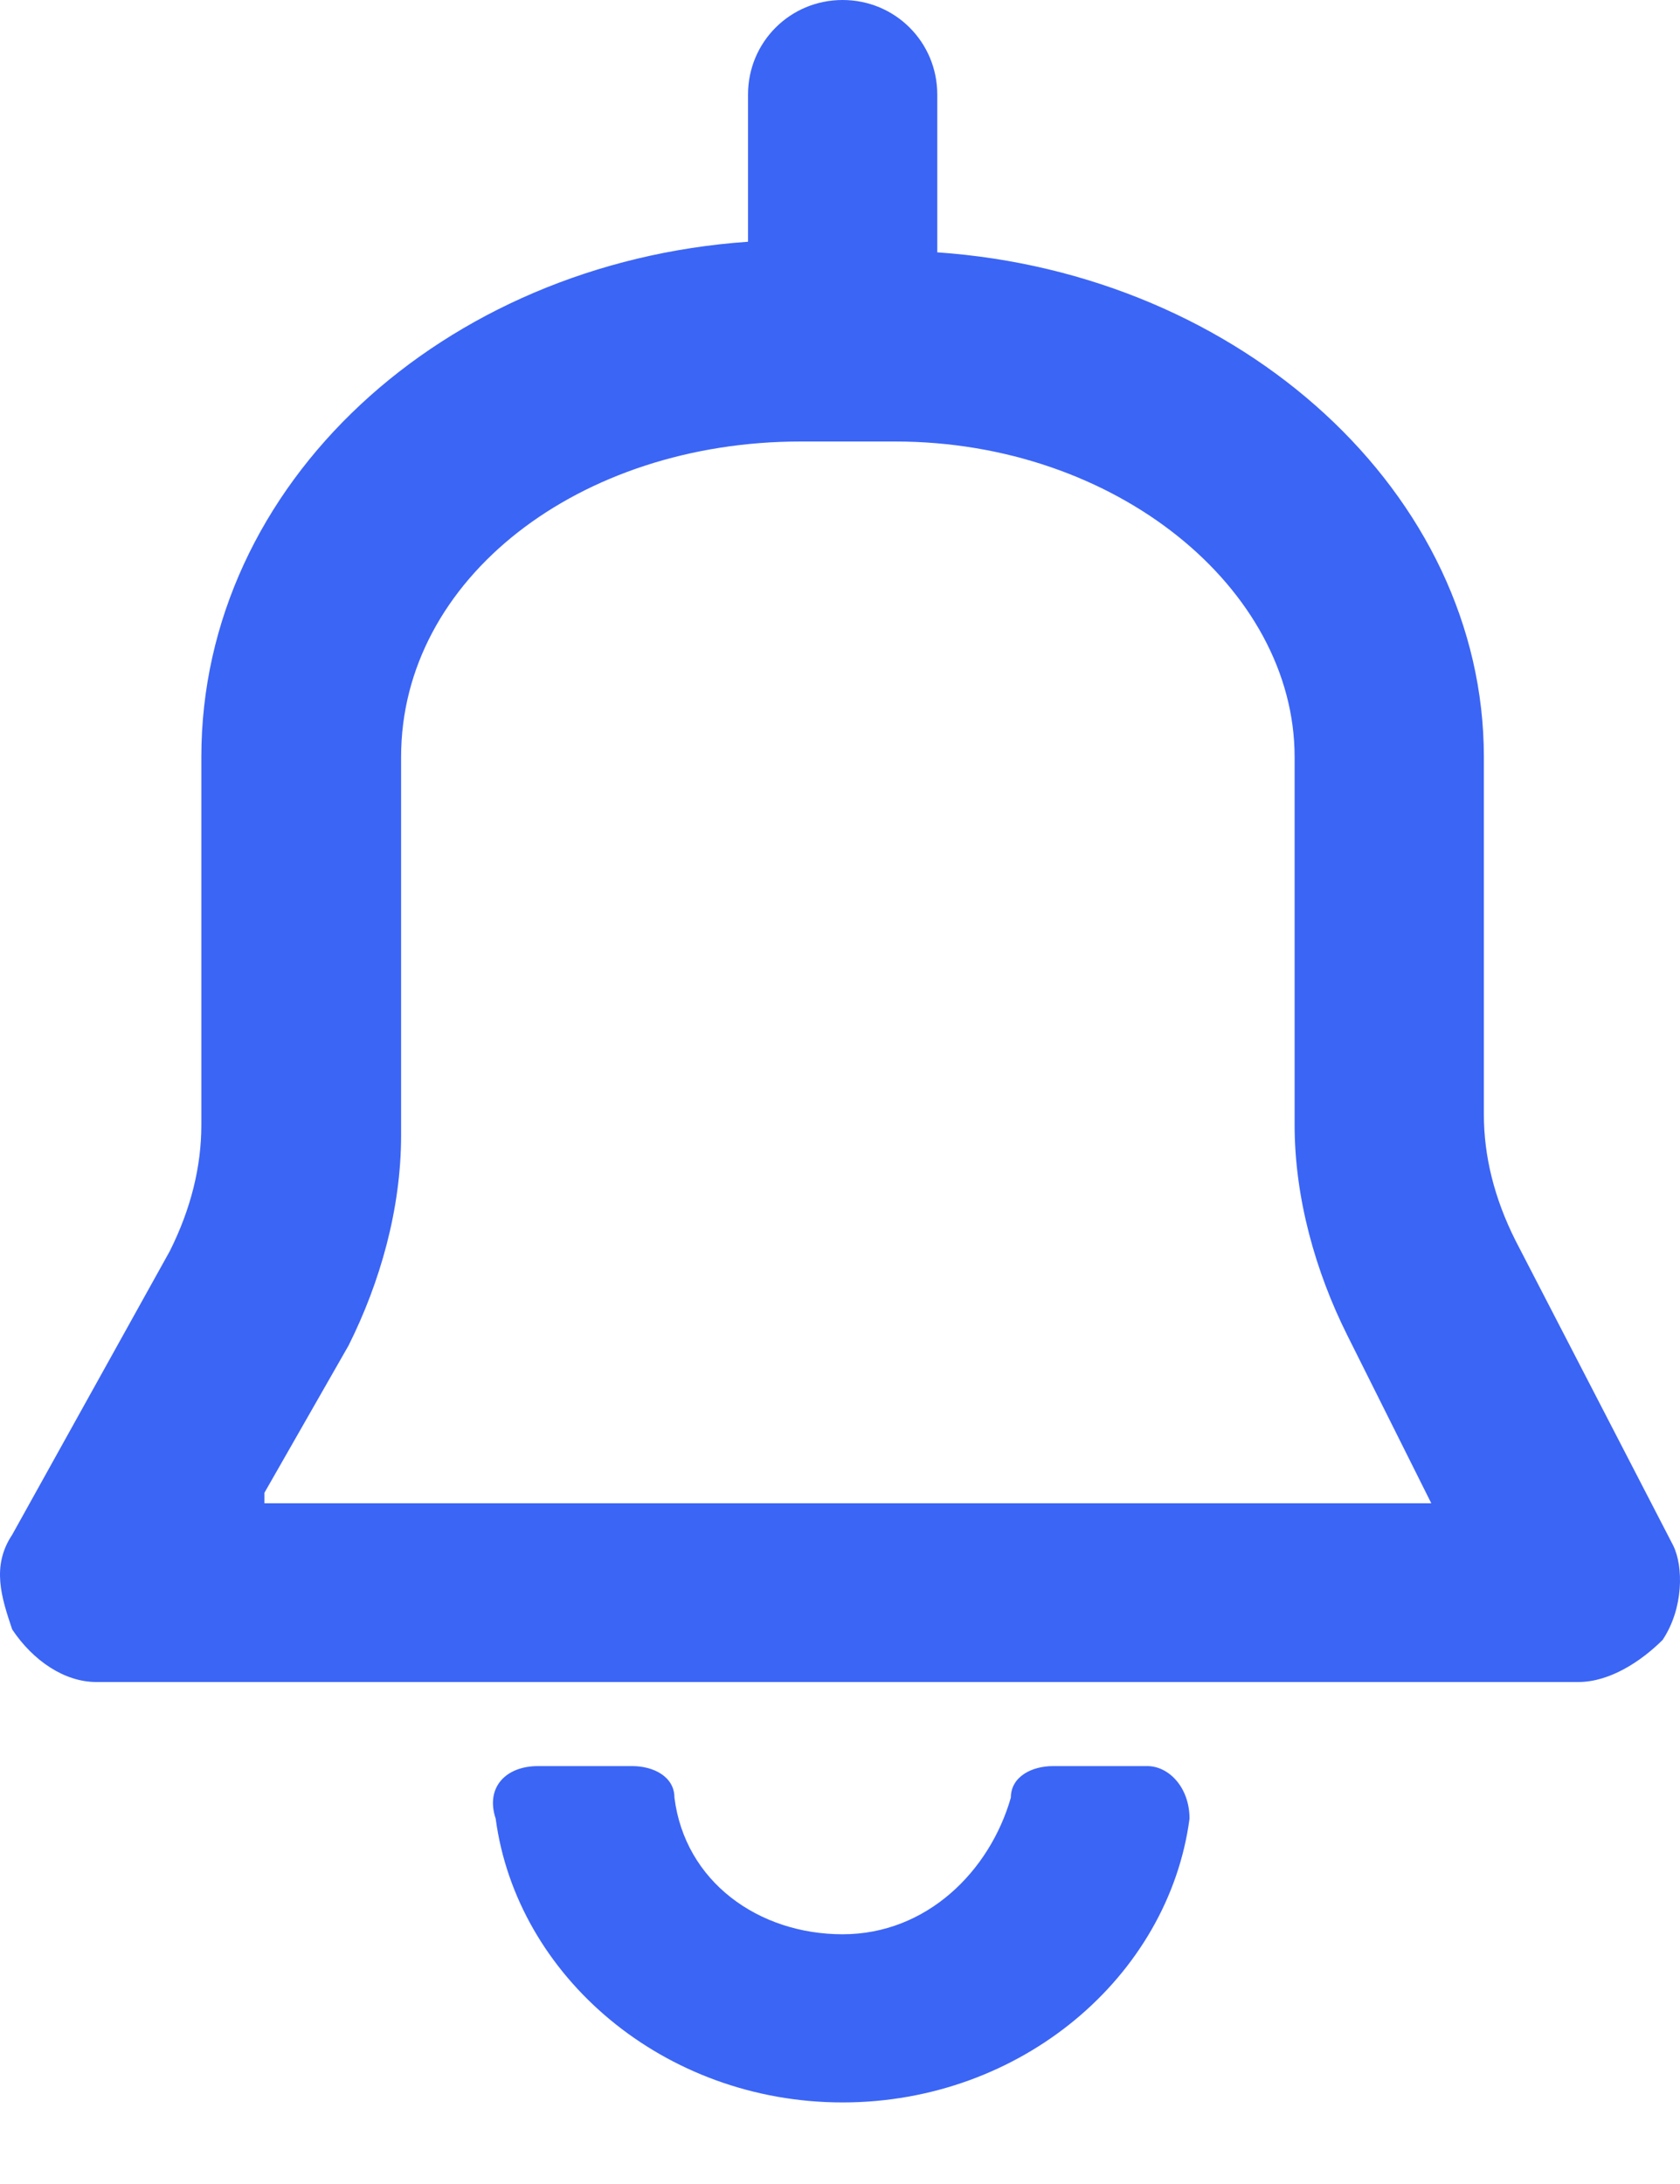 <svg width="20" height="26" viewBox="0 0 20 26" fill="none" xmlns="http://www.w3.org/2000/svg">
<path d="M19.918 18.397L18.041 14.767C17.79 14.267 17.665 13.766 17.665 13.266V9.011C17.665 5.882 14.787 3.254 11.158 3.004V1.126C11.158 0.501 10.657 0 10.031 0C9.405 0 8.905 0.501 8.905 1.126V2.878C5.276 3.129 2.397 5.757 2.397 9.011V13.391C2.397 13.891 2.272 14.392 2.022 14.893L0.145 18.271C-0.106 18.647 0.019 19.022 0.145 19.398C0.395 19.773 0.77 20.024 1.146 20.024H18.791C19.167 20.024 19.542 19.773 19.793 19.523C20.043 19.148 20.043 18.647 19.918 18.397ZM3.148 17.771L4.149 16.019C4.525 15.268 4.775 14.392 4.775 13.516V9.011C4.775 6.883 6.902 5.256 9.531 5.256H10.657C13.285 5.256 15.412 7.008 15.412 9.011V13.391C15.412 14.267 15.663 15.143 16.038 15.894L17.039 17.896H3.148V17.771ZM13.66 21.025H12.534C12.284 21.025 12.034 21.15 12.034 21.4C11.783 22.276 11.032 23.027 10.031 23.027C9.03 23.027 8.154 22.401 8.029 21.4C8.029 21.15 7.779 21.025 7.528 21.025H6.402C6.026 21.025 5.776 21.275 5.901 21.651C6.152 23.528 7.904 25.029 10.031 25.029C12.159 25.029 13.911 23.528 14.161 21.651C14.161 21.275 13.911 21.025 13.66 21.025Z" fill="#3B65F5"/>
</svg>
